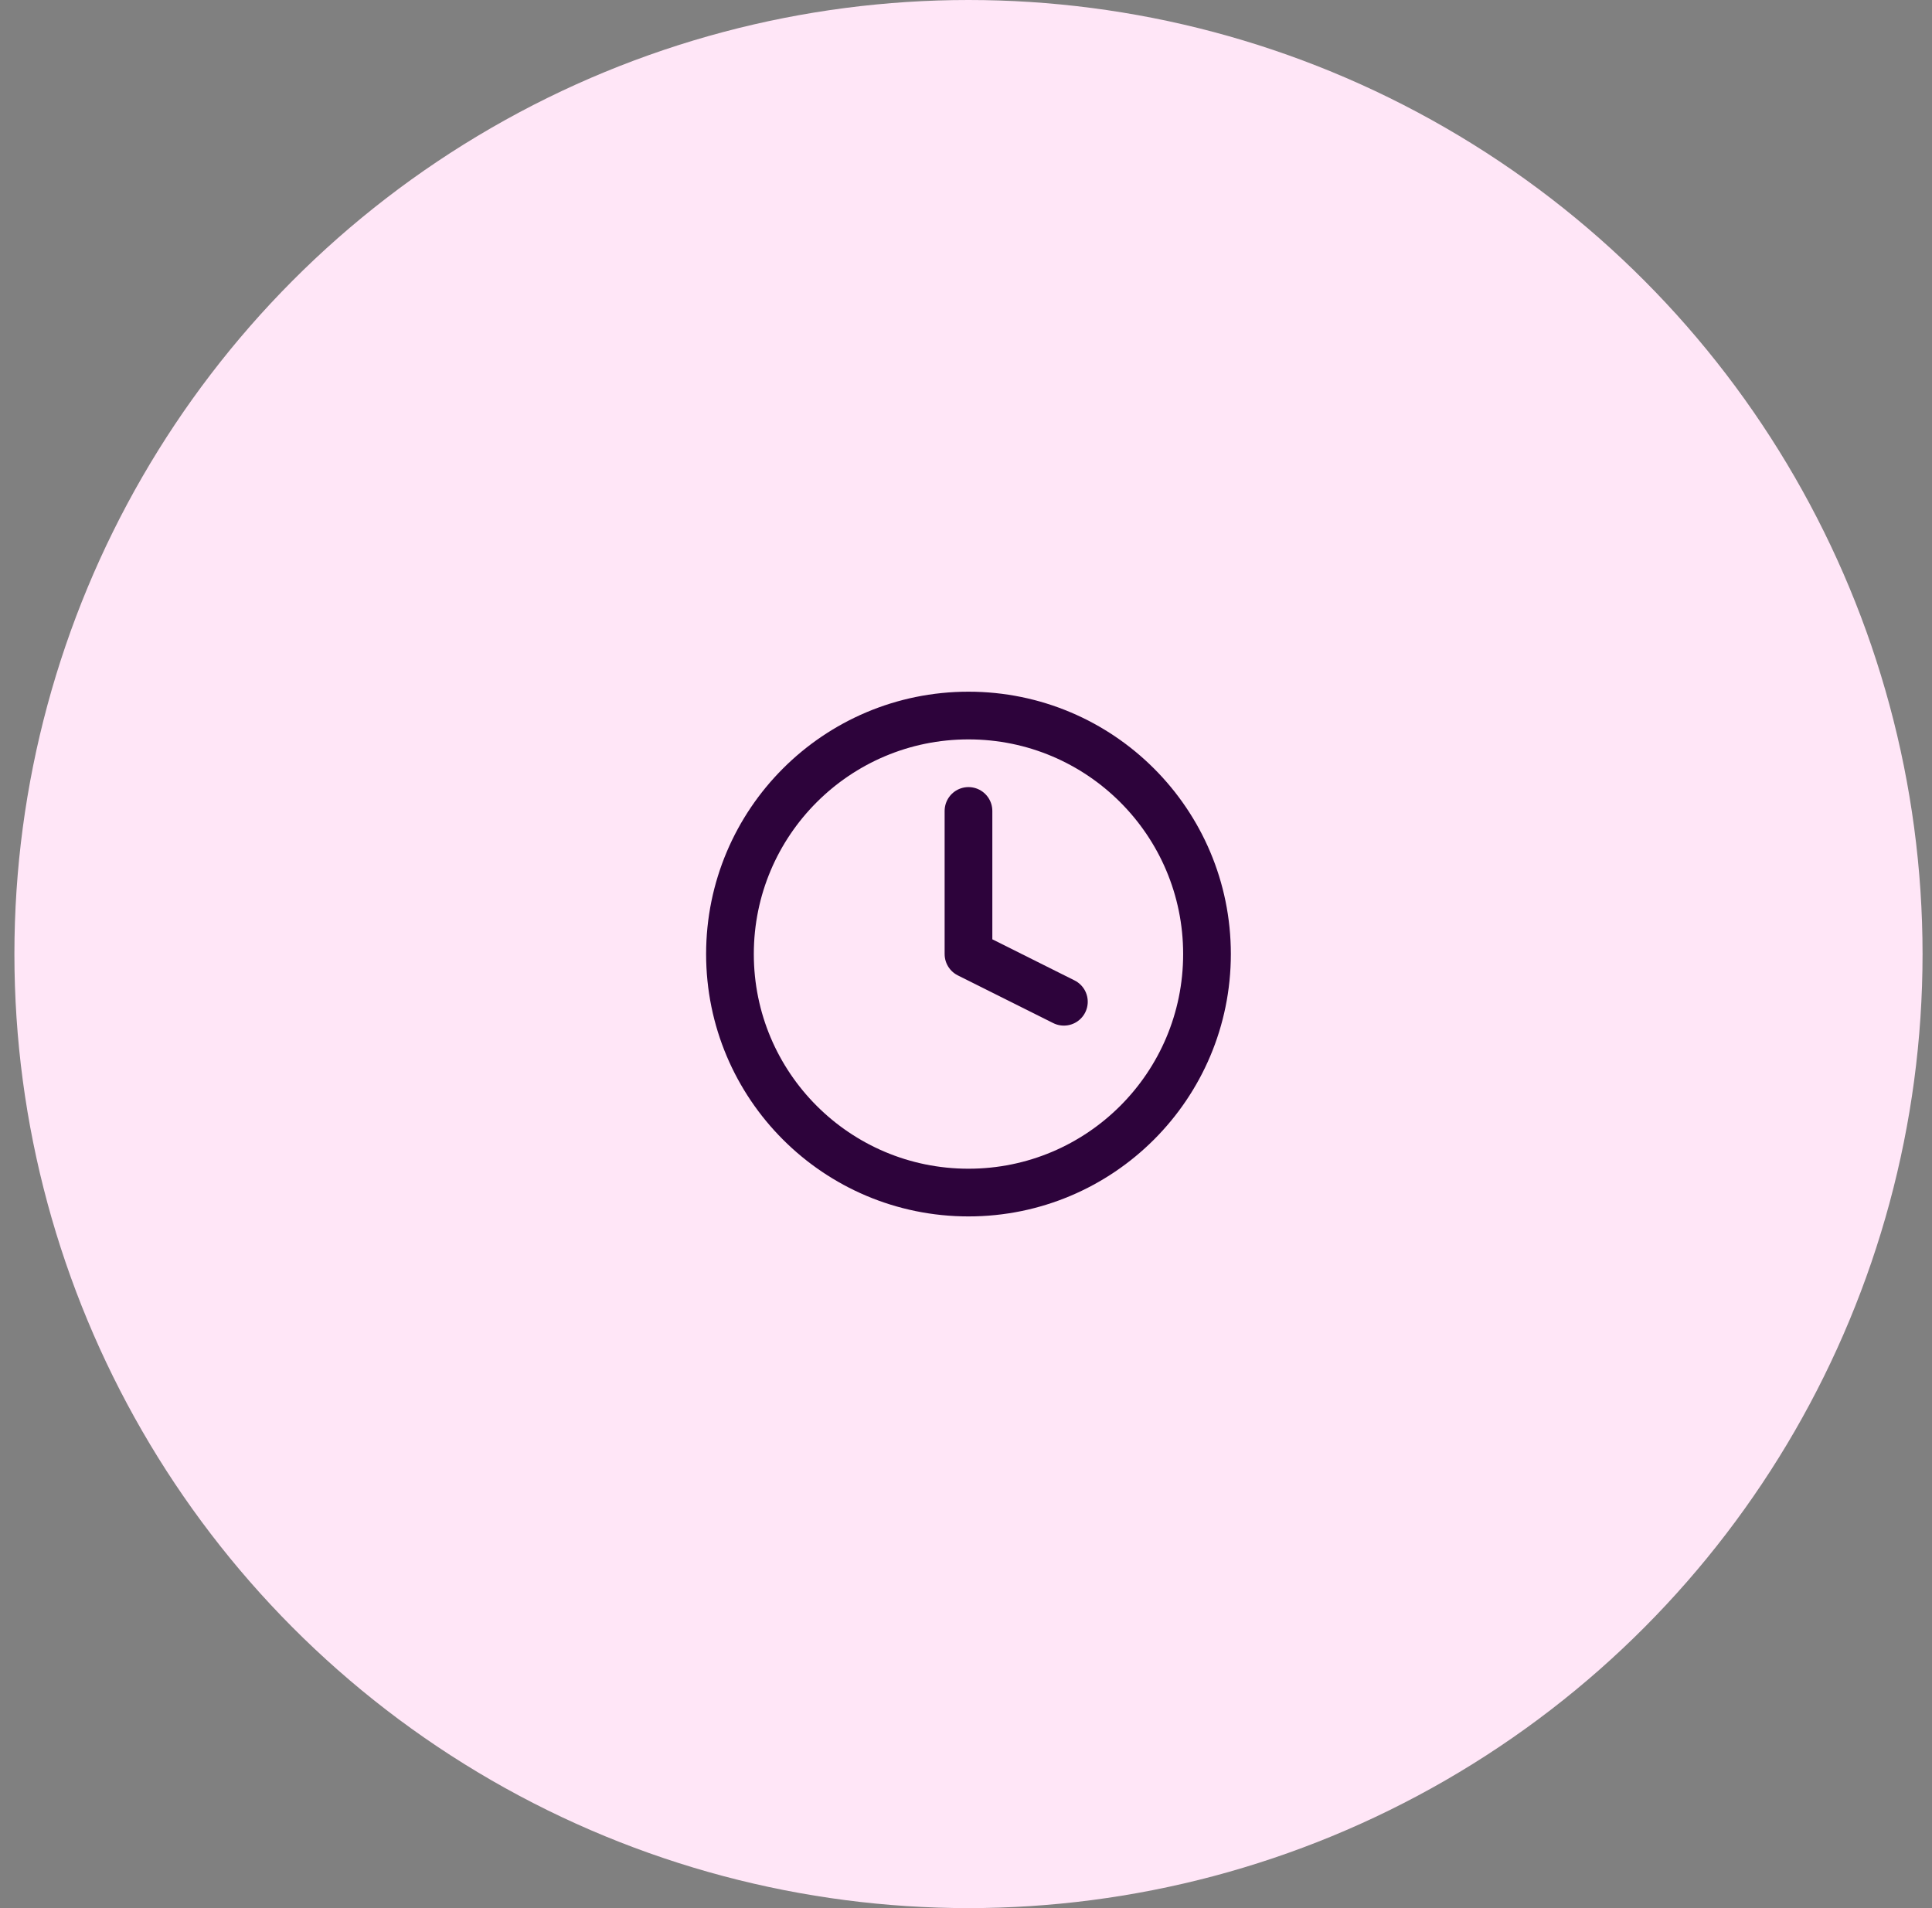 <svg width="81" height="80" viewBox="0 0 81 80" fill="none" xmlns="http://www.w3.org/2000/svg">
<rect x="0" y="0" width="81" height="80" fill="#808080" stroke="none"/>
<circle cx="40.604" cy="40" r="40" fill="#FFE6F7"/>
<path d="M40.604 34V40L44.604 42" stroke="#2D033B" stroke-width="2" stroke-linecap="round" stroke-linejoin="round"/>
<path d="M40.604 50C46.127 50 50.604 45.523 50.604 40C50.604 34.477 46.127 30 40.604 30C35.081 30 30.604 34.477 30.604 40C30.604 45.523 35.081 50 40.604 50Z" stroke="#2D033B" stroke-width="2" stroke-linecap="round" stroke-linejoin="round"/>
</svg>
